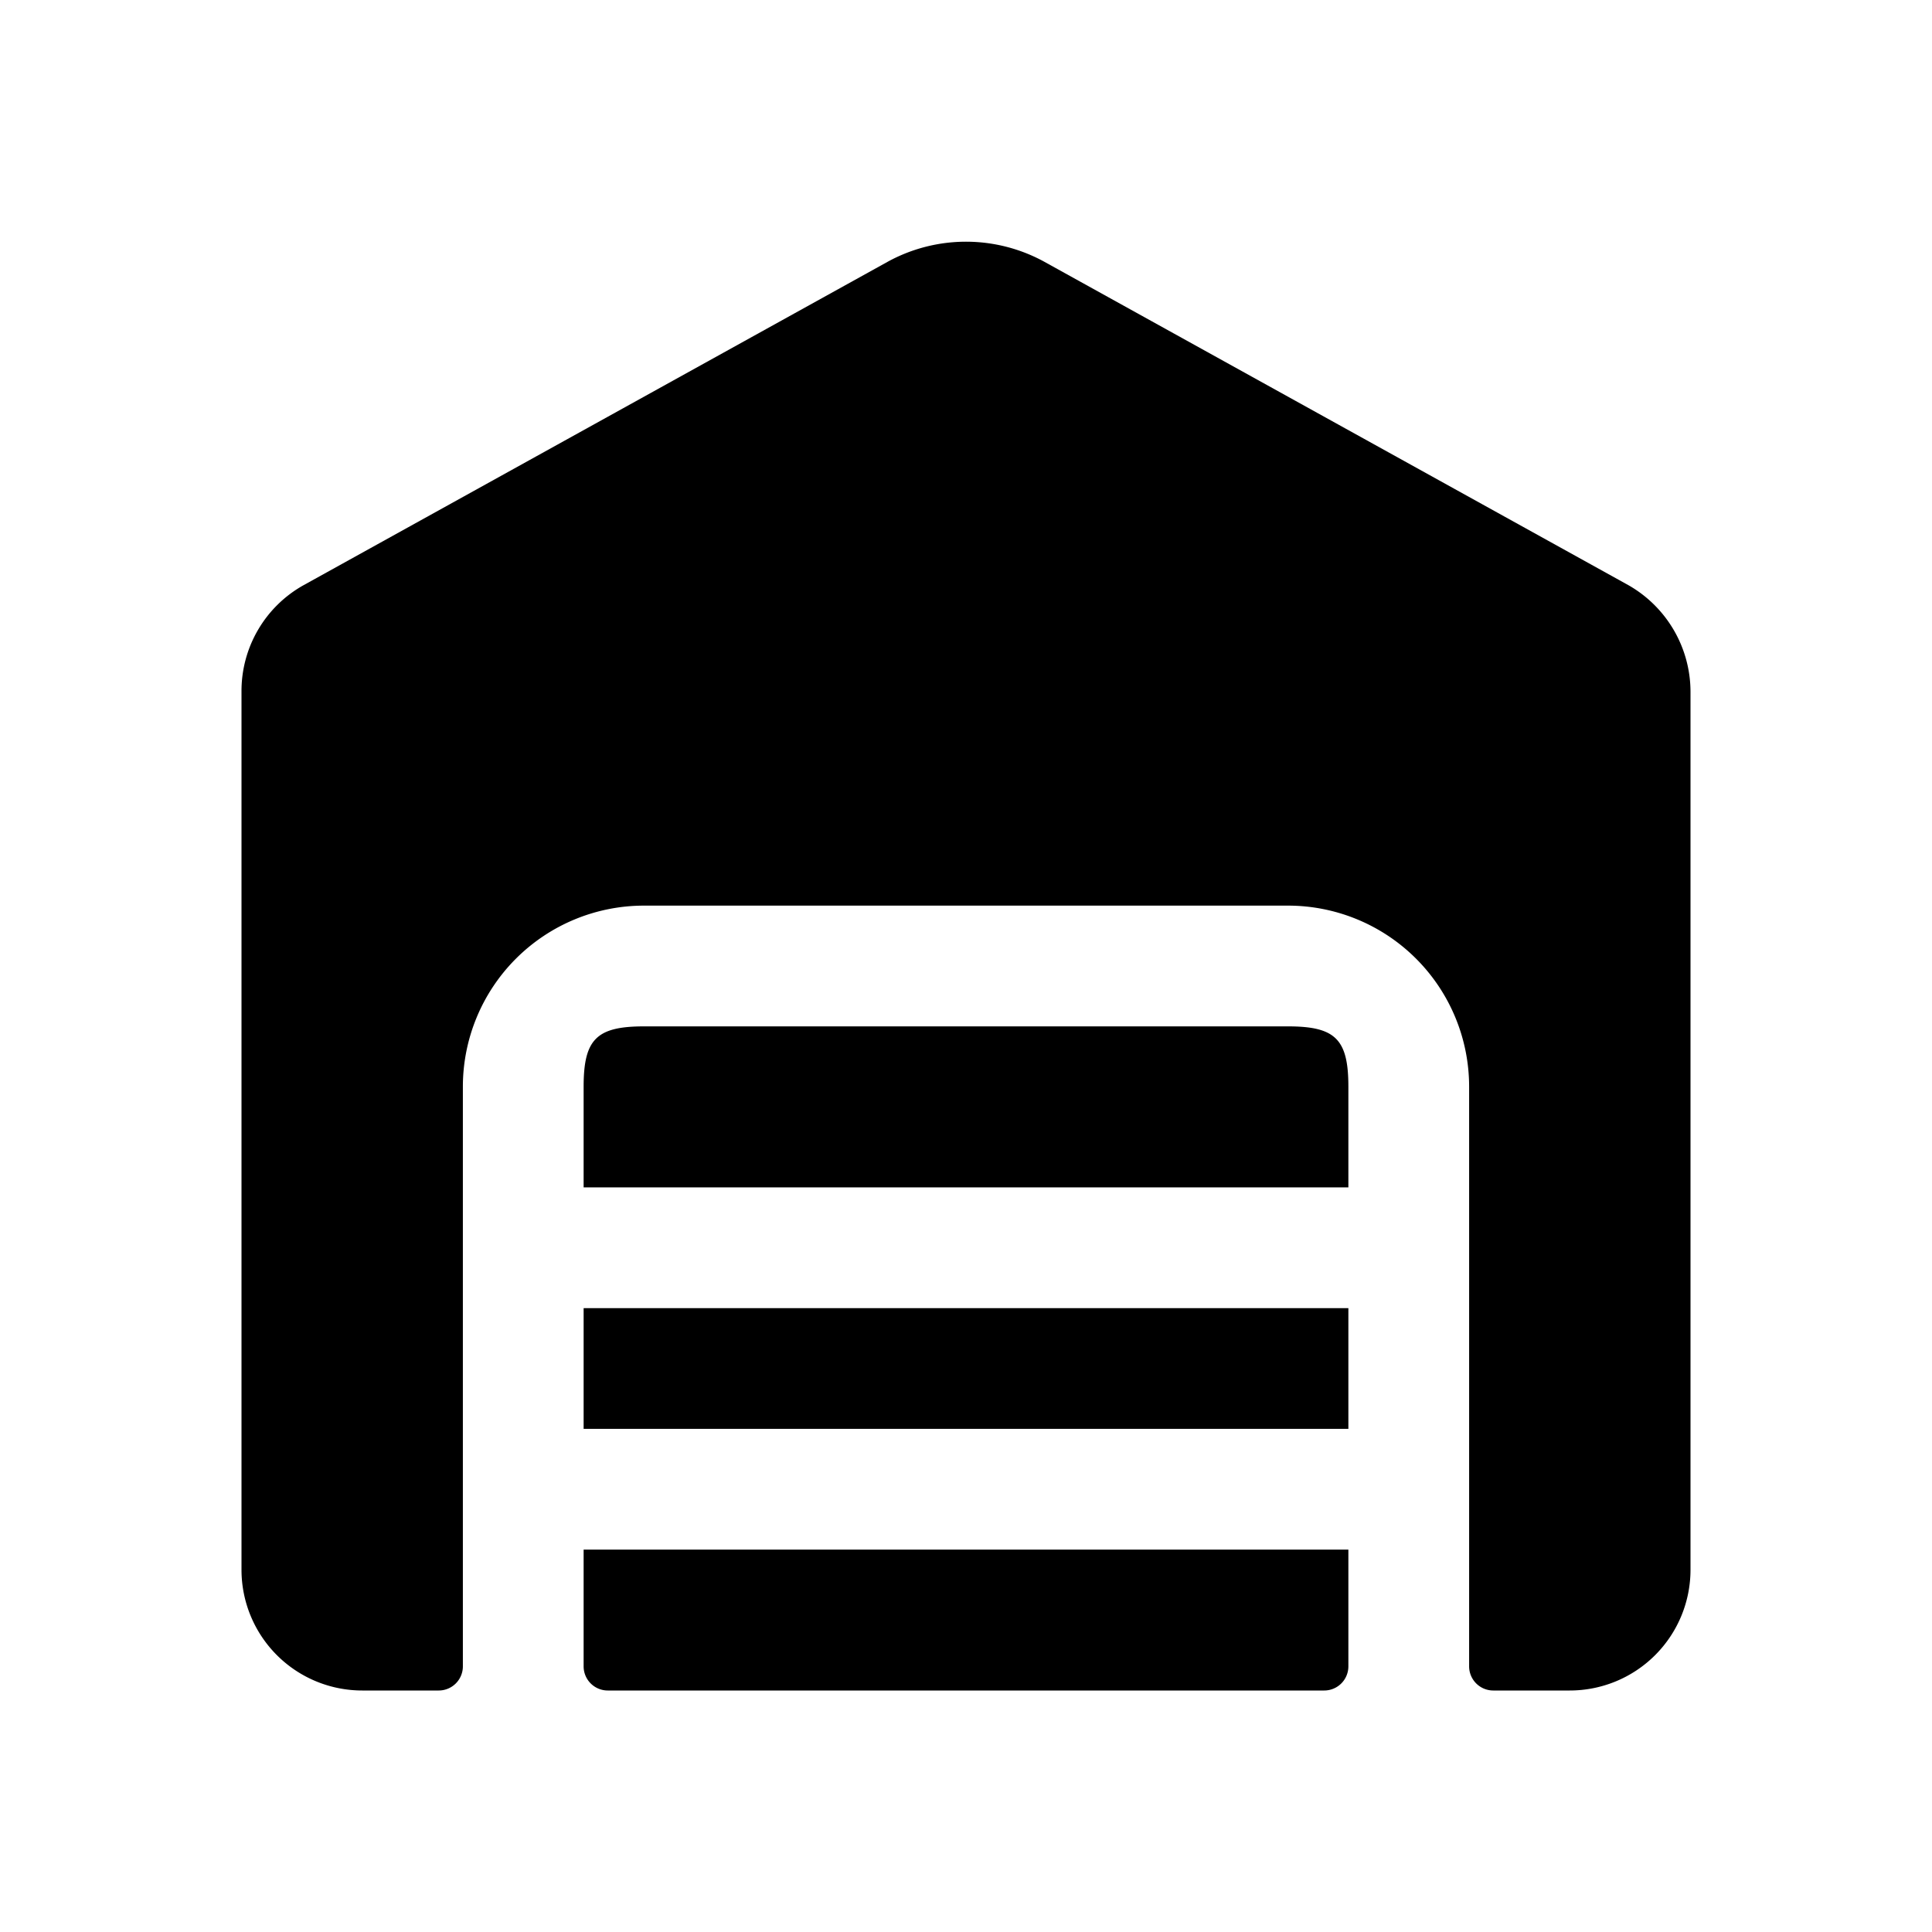 <svg xmlns="http://www.w3.org/2000/svg" width="24" height="24" viewBox="0 0 24 24">
    <path class="pr-icon-duotone-primary" d="M16.75,13.5v1.25H7.25V13.5c0-.59.16-.75.75-.75h8C16.59,12.75,16.75,12.91,16.75,13.5Zm-9.5,2.75v1.5h9.5v-1.5Zm0,4.45a.3.3,0,0,0,.3.3h8.9a.3.3,0,0,0,.3-.3V19.25H7.25Z"/>
    <path class="pr-icon-duotone-secondary" d="M21,8.59V19.5A1.5,1.5,0,0,1,19.5,21h-.95a.3.3,0,0,1-.3-.3V13.5A2.25,2.25,0,0,0,16,11.25H8A2.25,2.25,0,0,0,5.75,13.5v7.2a.3.3,0,0,1-.3.3H4.5A1.5,1.5,0,0,1,3,19.5V8.59a1.505,1.505,0,0,1,.77-1.32l7.26-4.02a2.025,2.025,0,0,1,1.94,0l7.26,4.02A1.526,1.526,0,0,1,21,8.59Z"/>
    <path class="pr-icon-duotone-primary" d="M13.5,8.75h-3a.75.75,0,0,1,0-1.5h3a.75.75,0,0,1,0,1.5Z"/>
</svg>